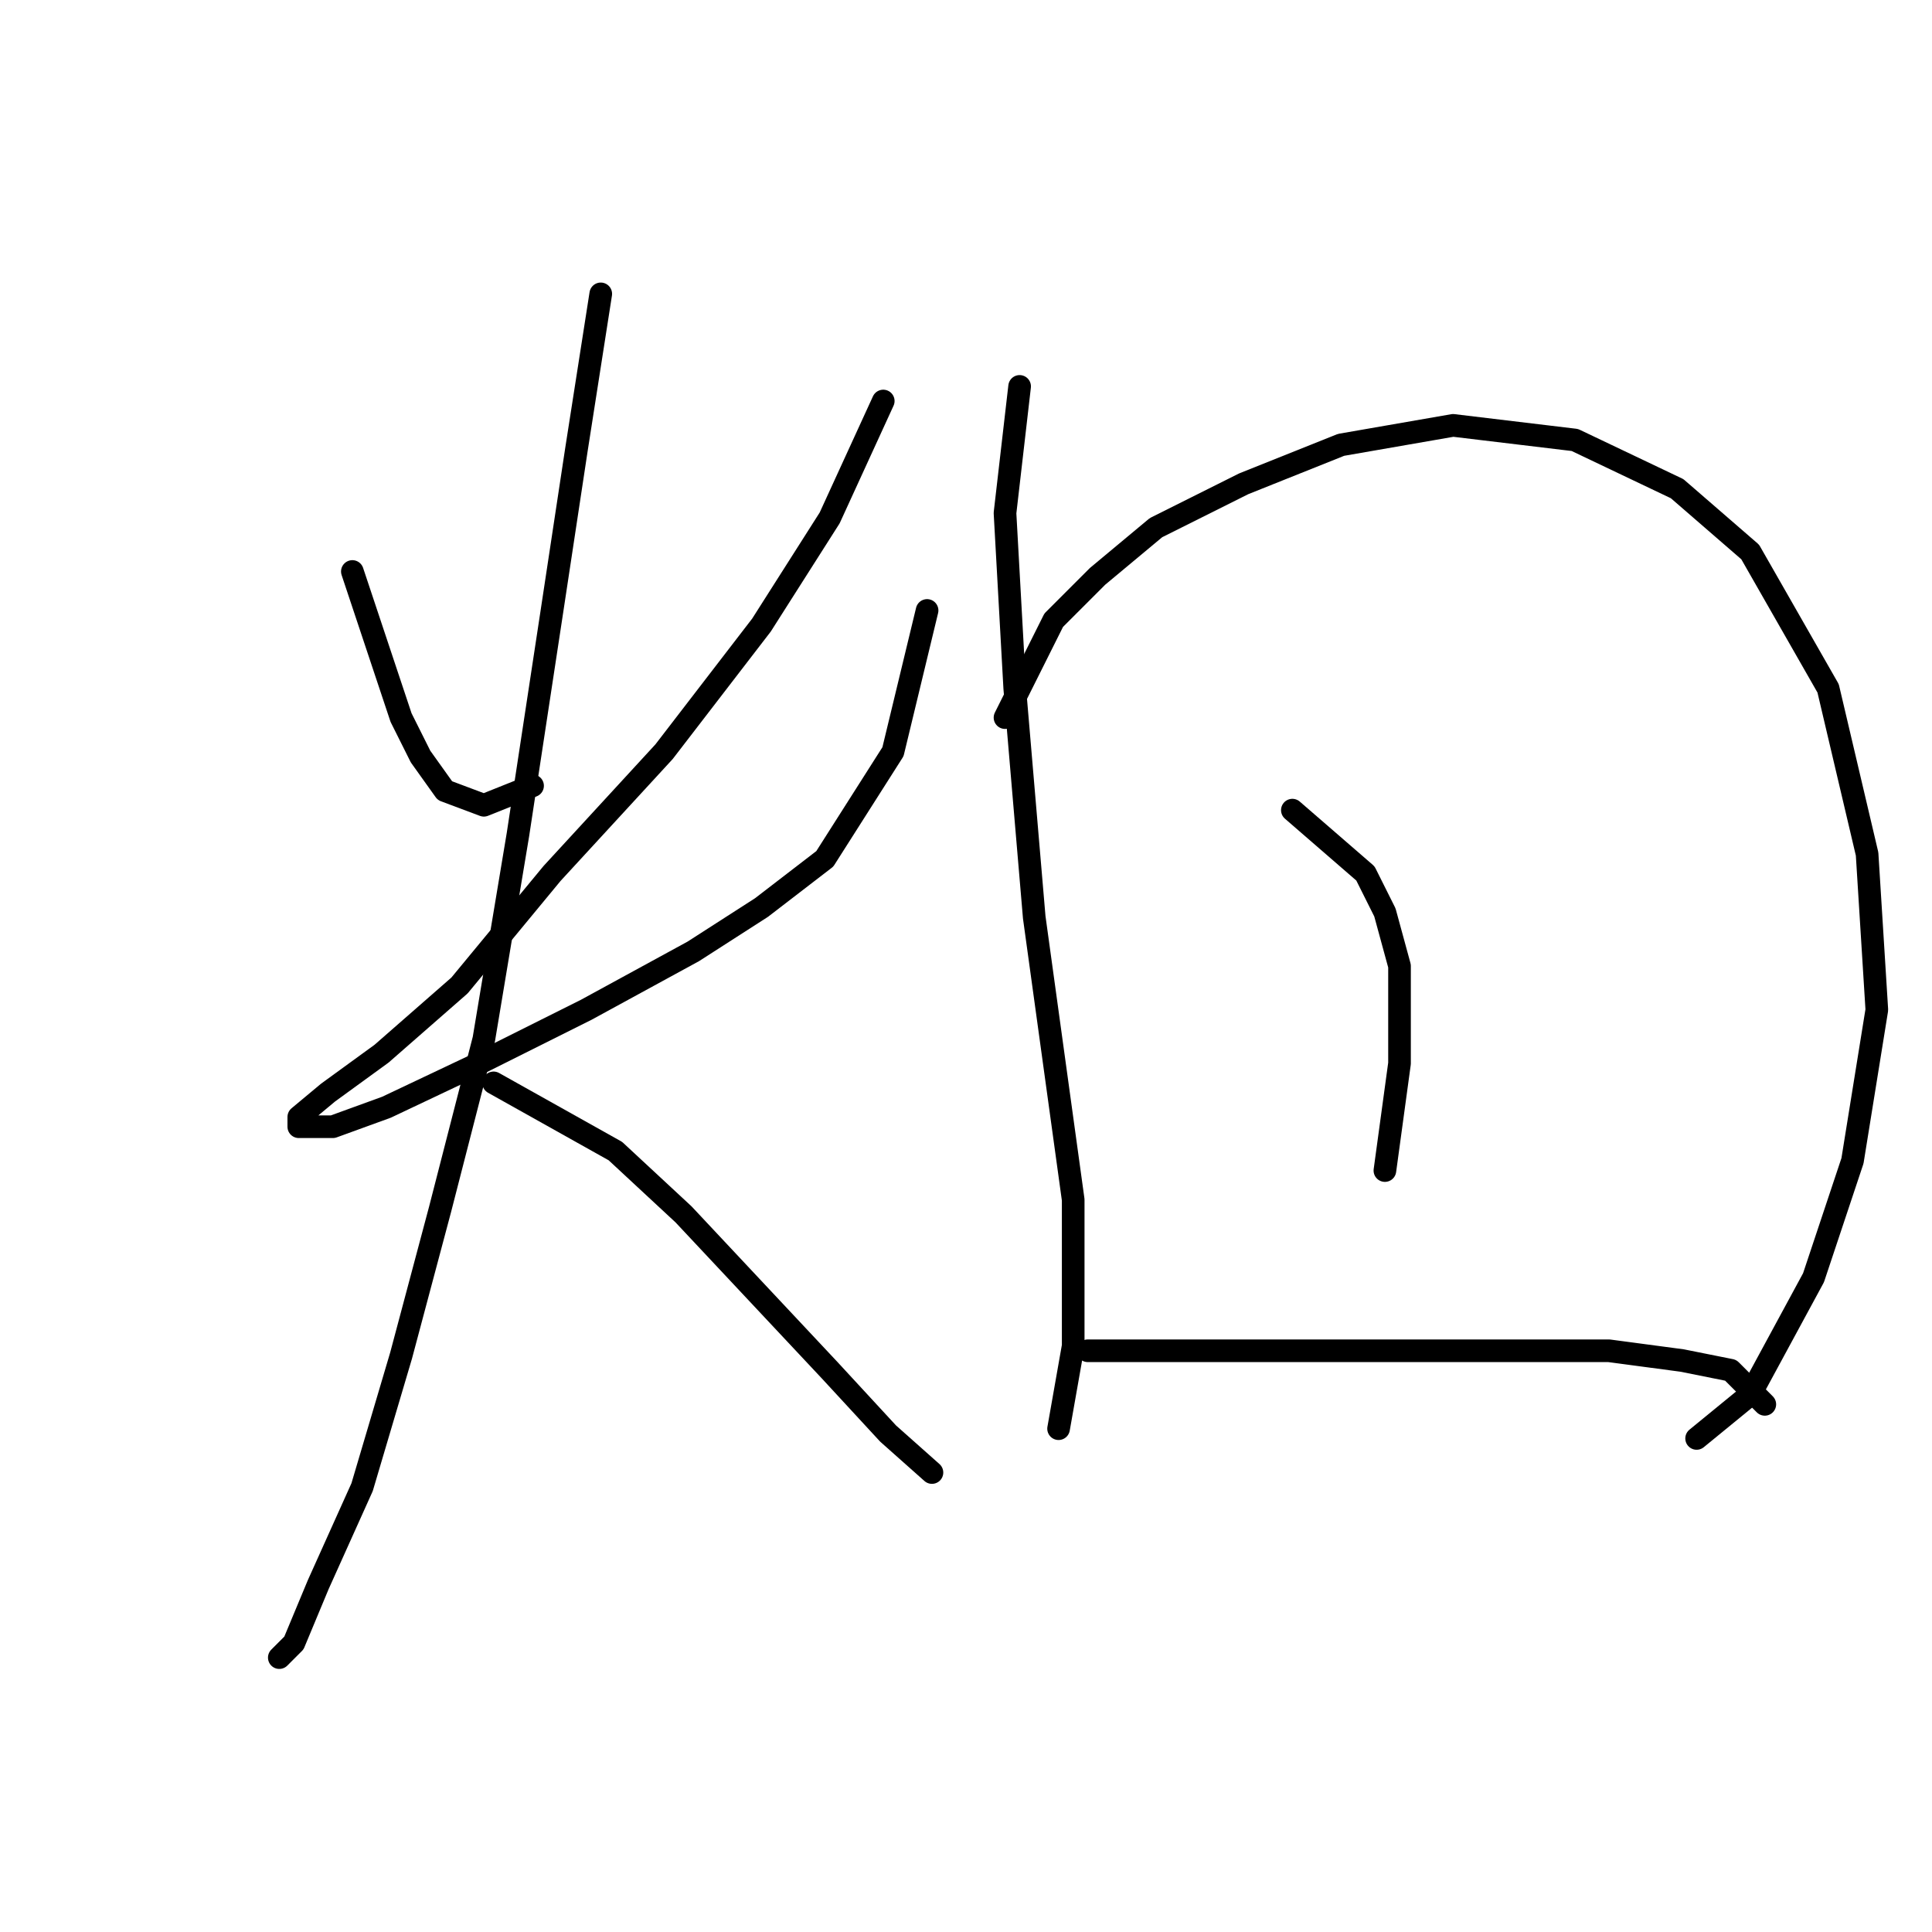<?xml version="1.0" standalone="no"?>
    <svg width="256" height="256" xmlns="http://www.w3.org/2000/svg" version="1.1">
    <polyline stroke="black" stroke-width="3" stroke-linecap="round" fill="transparent" stroke-linejoin="round" points="46.69 75.725 51.207 89.278 53.143 95.086 55.725 100.249 58.952 104.766 64.115 106.702 70.568 104.121 70.568 104.121 " />
        <polyline stroke="black" stroke-width="3" stroke-linecap="round" fill="transparent" stroke-linejoin="round" points="117.035 53.137 109.936 68.626 100.901 82.824 87.993 99.603 73.15 115.738 60.888 130.581 50.562 139.616 43.463 144.779 39.591 148.006 39.591 149.297 44.108 149.297 51.207 146.715 63.469 140.907 77.667 133.808 91.865 126.063 100.901 120.255 109.29 113.802 118.325 99.603 122.843 80.888 122.843 80.888 " />
        <polyline stroke="black" stroke-width="3" stroke-linecap="round" fill="transparent" stroke-linejoin="round" points="79.603 38.939 76.377 59.591 73.15 80.888 68.632 110.575 64.115 137.68 58.306 160.268 53.143 179.629 47.981 197.054 42.172 209.961 38.945 217.705 37.009 219.642 37.009 219.642 " />
        <polyline stroke="black" stroke-width="3" stroke-linecap="round" fill="transparent" stroke-linejoin="round" points="65.405 143.488 81.54 152.523 90.575 160.913 100.255 171.239 109.936 181.565 117.68 189.955 123.488 195.118 123.488 195.118 " />
        <polyline stroke="black" stroke-width="3" stroke-linecap="round" fill="transparent" stroke-linejoin="round" points="135.105 51.201 133.169 67.981 134.46 91.214 137.041 121.546 139.622 140.262 142.204 158.977 142.204 178.338 140.268 189.309 140.268 189.309 " />
        <polyline stroke="black" stroke-width="3" stroke-linecap="round" fill="transparent" stroke-linejoin="round" points="133.169 95.086 139.622 82.179 145.431 76.37 153.175 69.917 164.792 64.108 177.699 58.945 192.543 56.364 208.677 58.3 222.229 64.754 231.91 73.143 242.236 91.214 247.399 113.156 248.689 133.808 245.463 153.814 240.3 169.303 231.91 184.792 224.811 190.6 224.811 190.6 " />
        <polyline stroke="black" stroke-width="3" stroke-linecap="round" fill="transparent" stroke-linejoin="round" points="171.245 107.348 180.926 115.738 183.507 120.901 185.443 128 185.443 140.907 183.507 155.105 183.507 155.105 " />
        <polyline stroke="black" stroke-width="3" stroke-linecap="round" fill="transparent" stroke-linejoin="round" points="144.14 178.984 158.338 178.984 169.955 178.984 184.798 178.984 200.287 178.984 213.194 178.984 222.875 180.274 229.328 181.565 233.846 186.083 233.846 186.083 " />
        </svg>